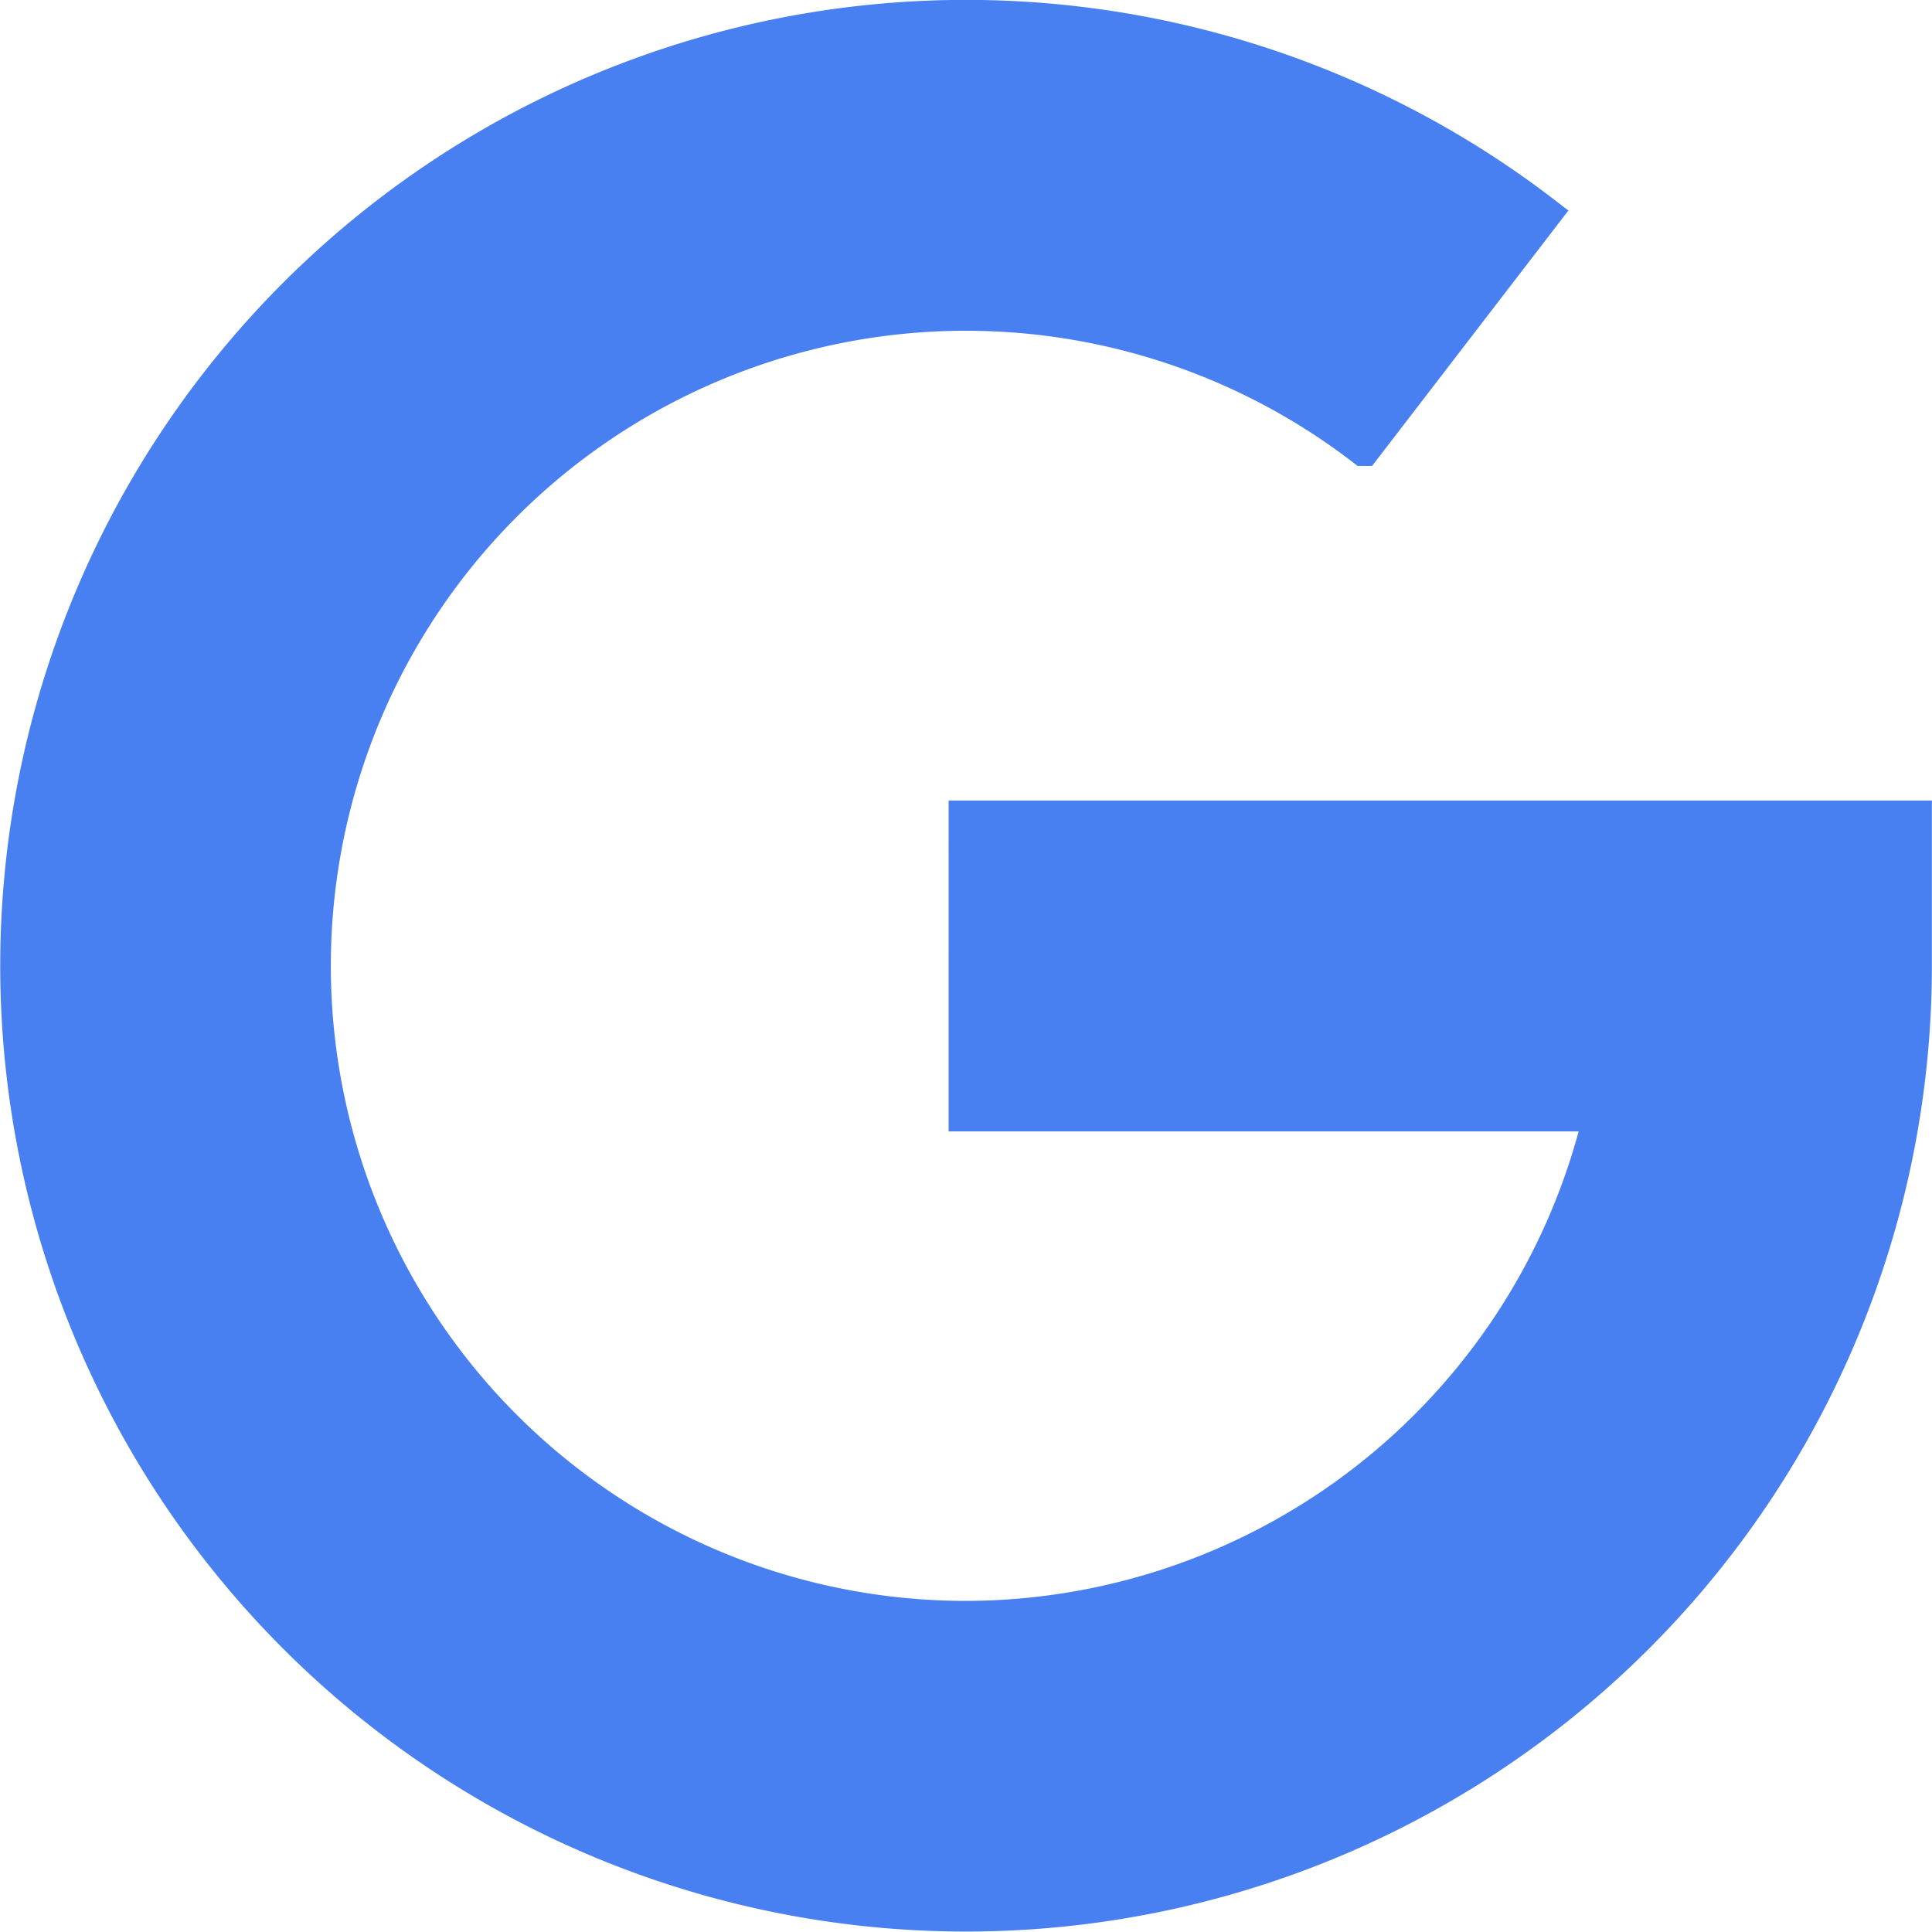 <svg xmlns="http://www.w3.org/2000/svg" width="16.735" height="16.735" viewBox="0 0 16.735 16.735">
    <path id="prefix__google-plus_1_" fill="#487ff1" stroke="#487ff1" stroke-width="0.3px" d="M16.224 18.76h8.217v1.283a8.216 8.216 0 1 1-3.209-6.516l-1.564 2.035a5.651 5.651 0 1 0-3.444 10.131 5.661 5.661 0 0 0 5.5-4.367h-5.5z" data-name="google-plus (1)" transform="translate(-7.857 -11.676)"/>
</svg>

